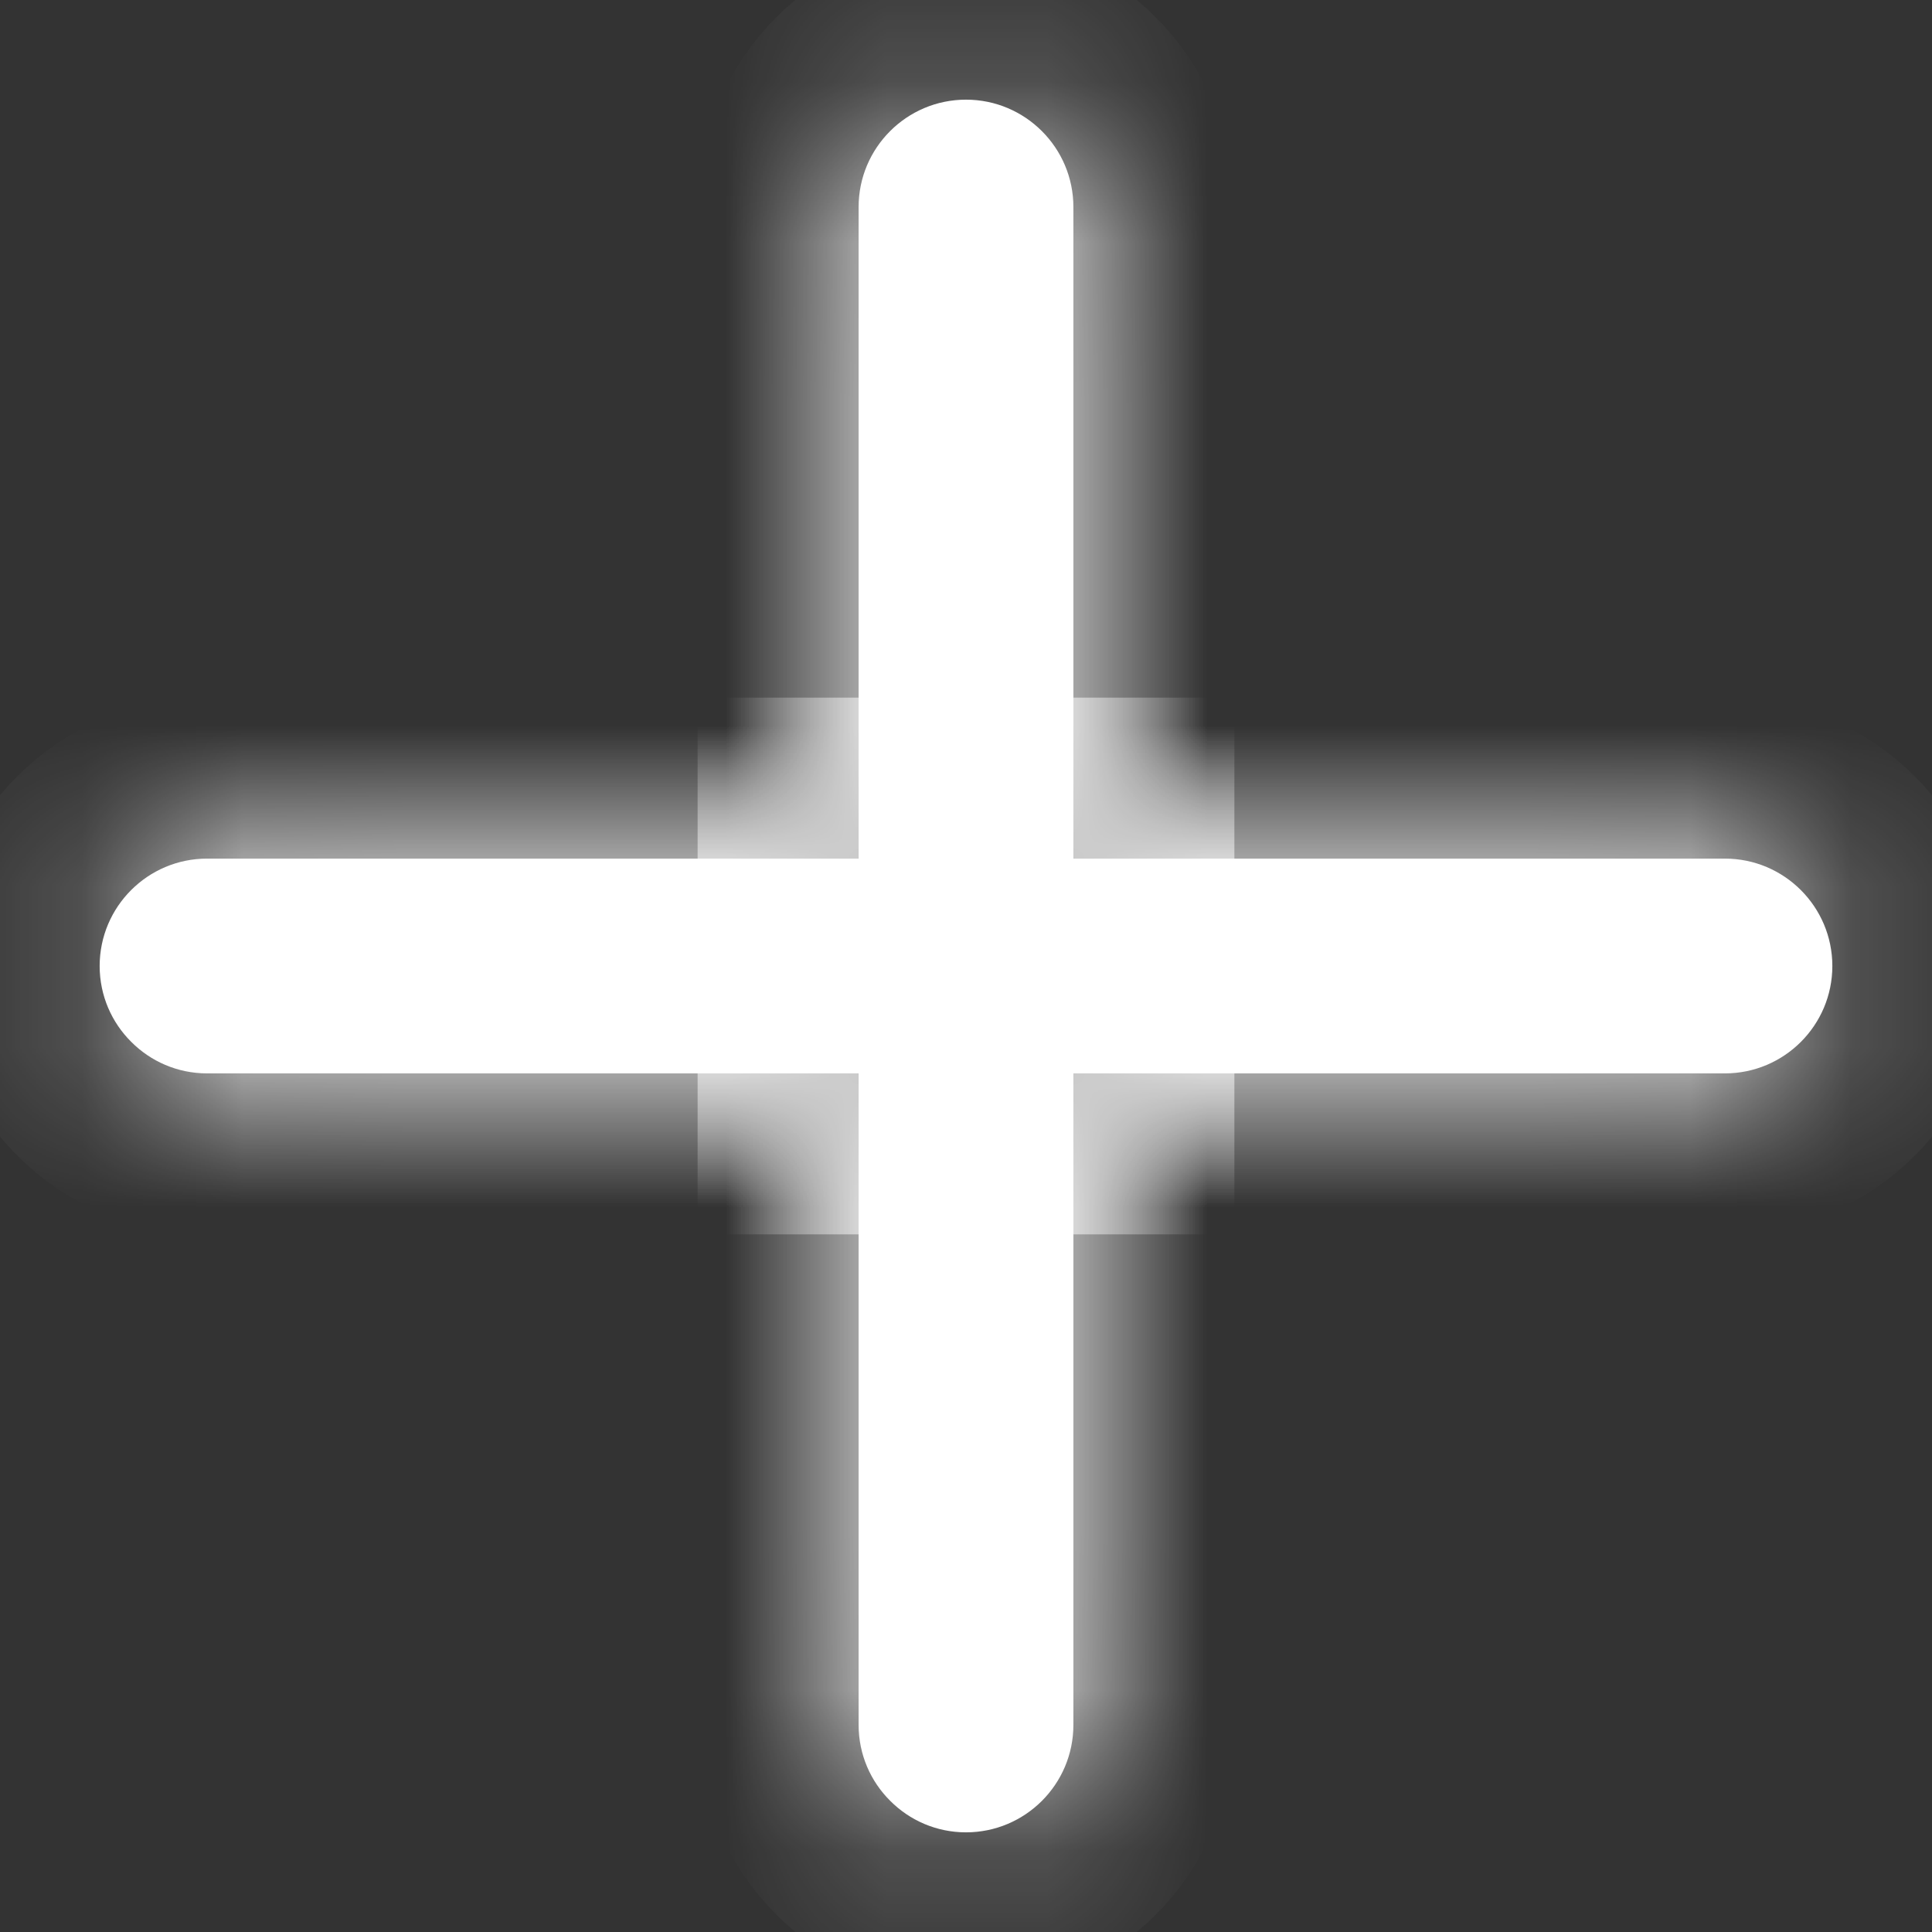 ﻿<?xml version="1.0" encoding="utf-8"?>
<svg version="1.1" xmlns:xlink="http://www.w3.org/1999/xlink" width="12px" height="12px" xmlns="http://www.w3.org/2000/svg">
  <rect width="100%" height="100%" fill="#333333" stroke="none"/>
  <defs>
    <mask fill="white" id="clip11">
      <path d="M 0.815 6.471  C 0.694 6.351  0.619 6.184  0.619 6  C 0.619 5.632  0.918 5.333  1.286 5.333  C 1.286 5.333  10.714 5.333  10.714 5.333  C 11.082 5.333  11.381 5.632  11.381 6  C 11.381 6.368  11.082 6.667  10.714 6.667  C 10.714 6.667  1.286 6.667  1.286 6.667  C 1.102 6.667  0.935 6.592  0.815 6.471  Z M 5.529 11.185  C 5.408 11.065  5.333 10.898  5.333 10.714  C 5.333 10.714  5.333 1.286  5.333 1.286  C 5.333 0.918  5.632 0.619  6 0.619  C 6.368 0.619  6.667 0.918  6.667 1.286  C 6.667 1.286  6.667 10.714  6.667 10.714  C 6.667 11.082  6.368 11.381  6 11.381  C 5.816 11.381  5.649 11.306  5.529 11.185  Z " fill-rule="evenodd" />
    </mask>
  </defs>
  <g transform="matrix(1 0 0 1 -856 -30 )">
    <path d="M 0.815 6.471  C 0.694 6.351  0.619 6.184  0.619 6  C 0.619 5.632  0.918 5.333  1.286 5.333  C 1.286 5.333  10.714 5.333  10.714 5.333  C 11.082 5.333  11.381 5.632  11.381 6  C 11.381 6.368  11.082 6.667  10.714 6.667  C 10.714 6.667  1.286 6.667  1.286 6.667  C 1.102 6.667  0.935 6.592  0.815 6.471  Z M 5.529 11.185  C 5.408 11.065  5.333 10.898  5.333 10.714  C 5.333 10.714  5.333 1.286  5.333 1.286  C 5.333 0.918  5.632 0.619  6 0.619  C 6.368 0.619  6.667 0.918  6.667 1.286  C 6.667 1.286  6.667 10.714  6.667 10.714  C 6.667 11.082  6.368 11.381  6 11.381  C 5.816 11.381  5.649 11.306  5.529 11.185  Z " fill-rule="nonzero" fill="#ffffff" stroke="none" transform="matrix(1 0 0 1 856 30 )" />
    <path d="M 0.815 6.471  C 0.694 6.351  0.619 6.184  0.619 6  C 0.619 5.632  0.918 5.333  1.286 5.333  C 1.286 5.333  10.714 5.333  10.714 5.333  C 11.082 5.333  11.381 5.632  11.381 6  C 11.381 6.368  11.082 6.667  10.714 6.667  C 10.714 6.667  1.286 6.667  1.286 6.667  C 1.102 6.667  0.935 6.592  0.815 6.471  Z " stroke-width="2" stroke="#ffffff" fill="none" transform="matrix(1 0 0 1 856 30 )" mask="url(#clip11)" />
    <path d="M 5.529 11.185  C 5.408 11.065  5.333 10.898  5.333 10.714  C 5.333 10.714  5.333 1.286  5.333 1.286  C 5.333 0.918  5.632 0.619  6 0.619  C 6.368 0.619  6.667 0.918  6.667 1.286  C 6.667 1.286  6.667 10.714  6.667 10.714  C 6.667 11.082  6.368 11.381  6 11.381  C 5.816 11.381  5.649 11.306  5.529 11.185  Z " stroke-width="2" stroke="#ffffff" fill="none" transform="matrix(1 0 0 1 856 30 )" mask="url(#clip11)" />
  </g>
</svg>